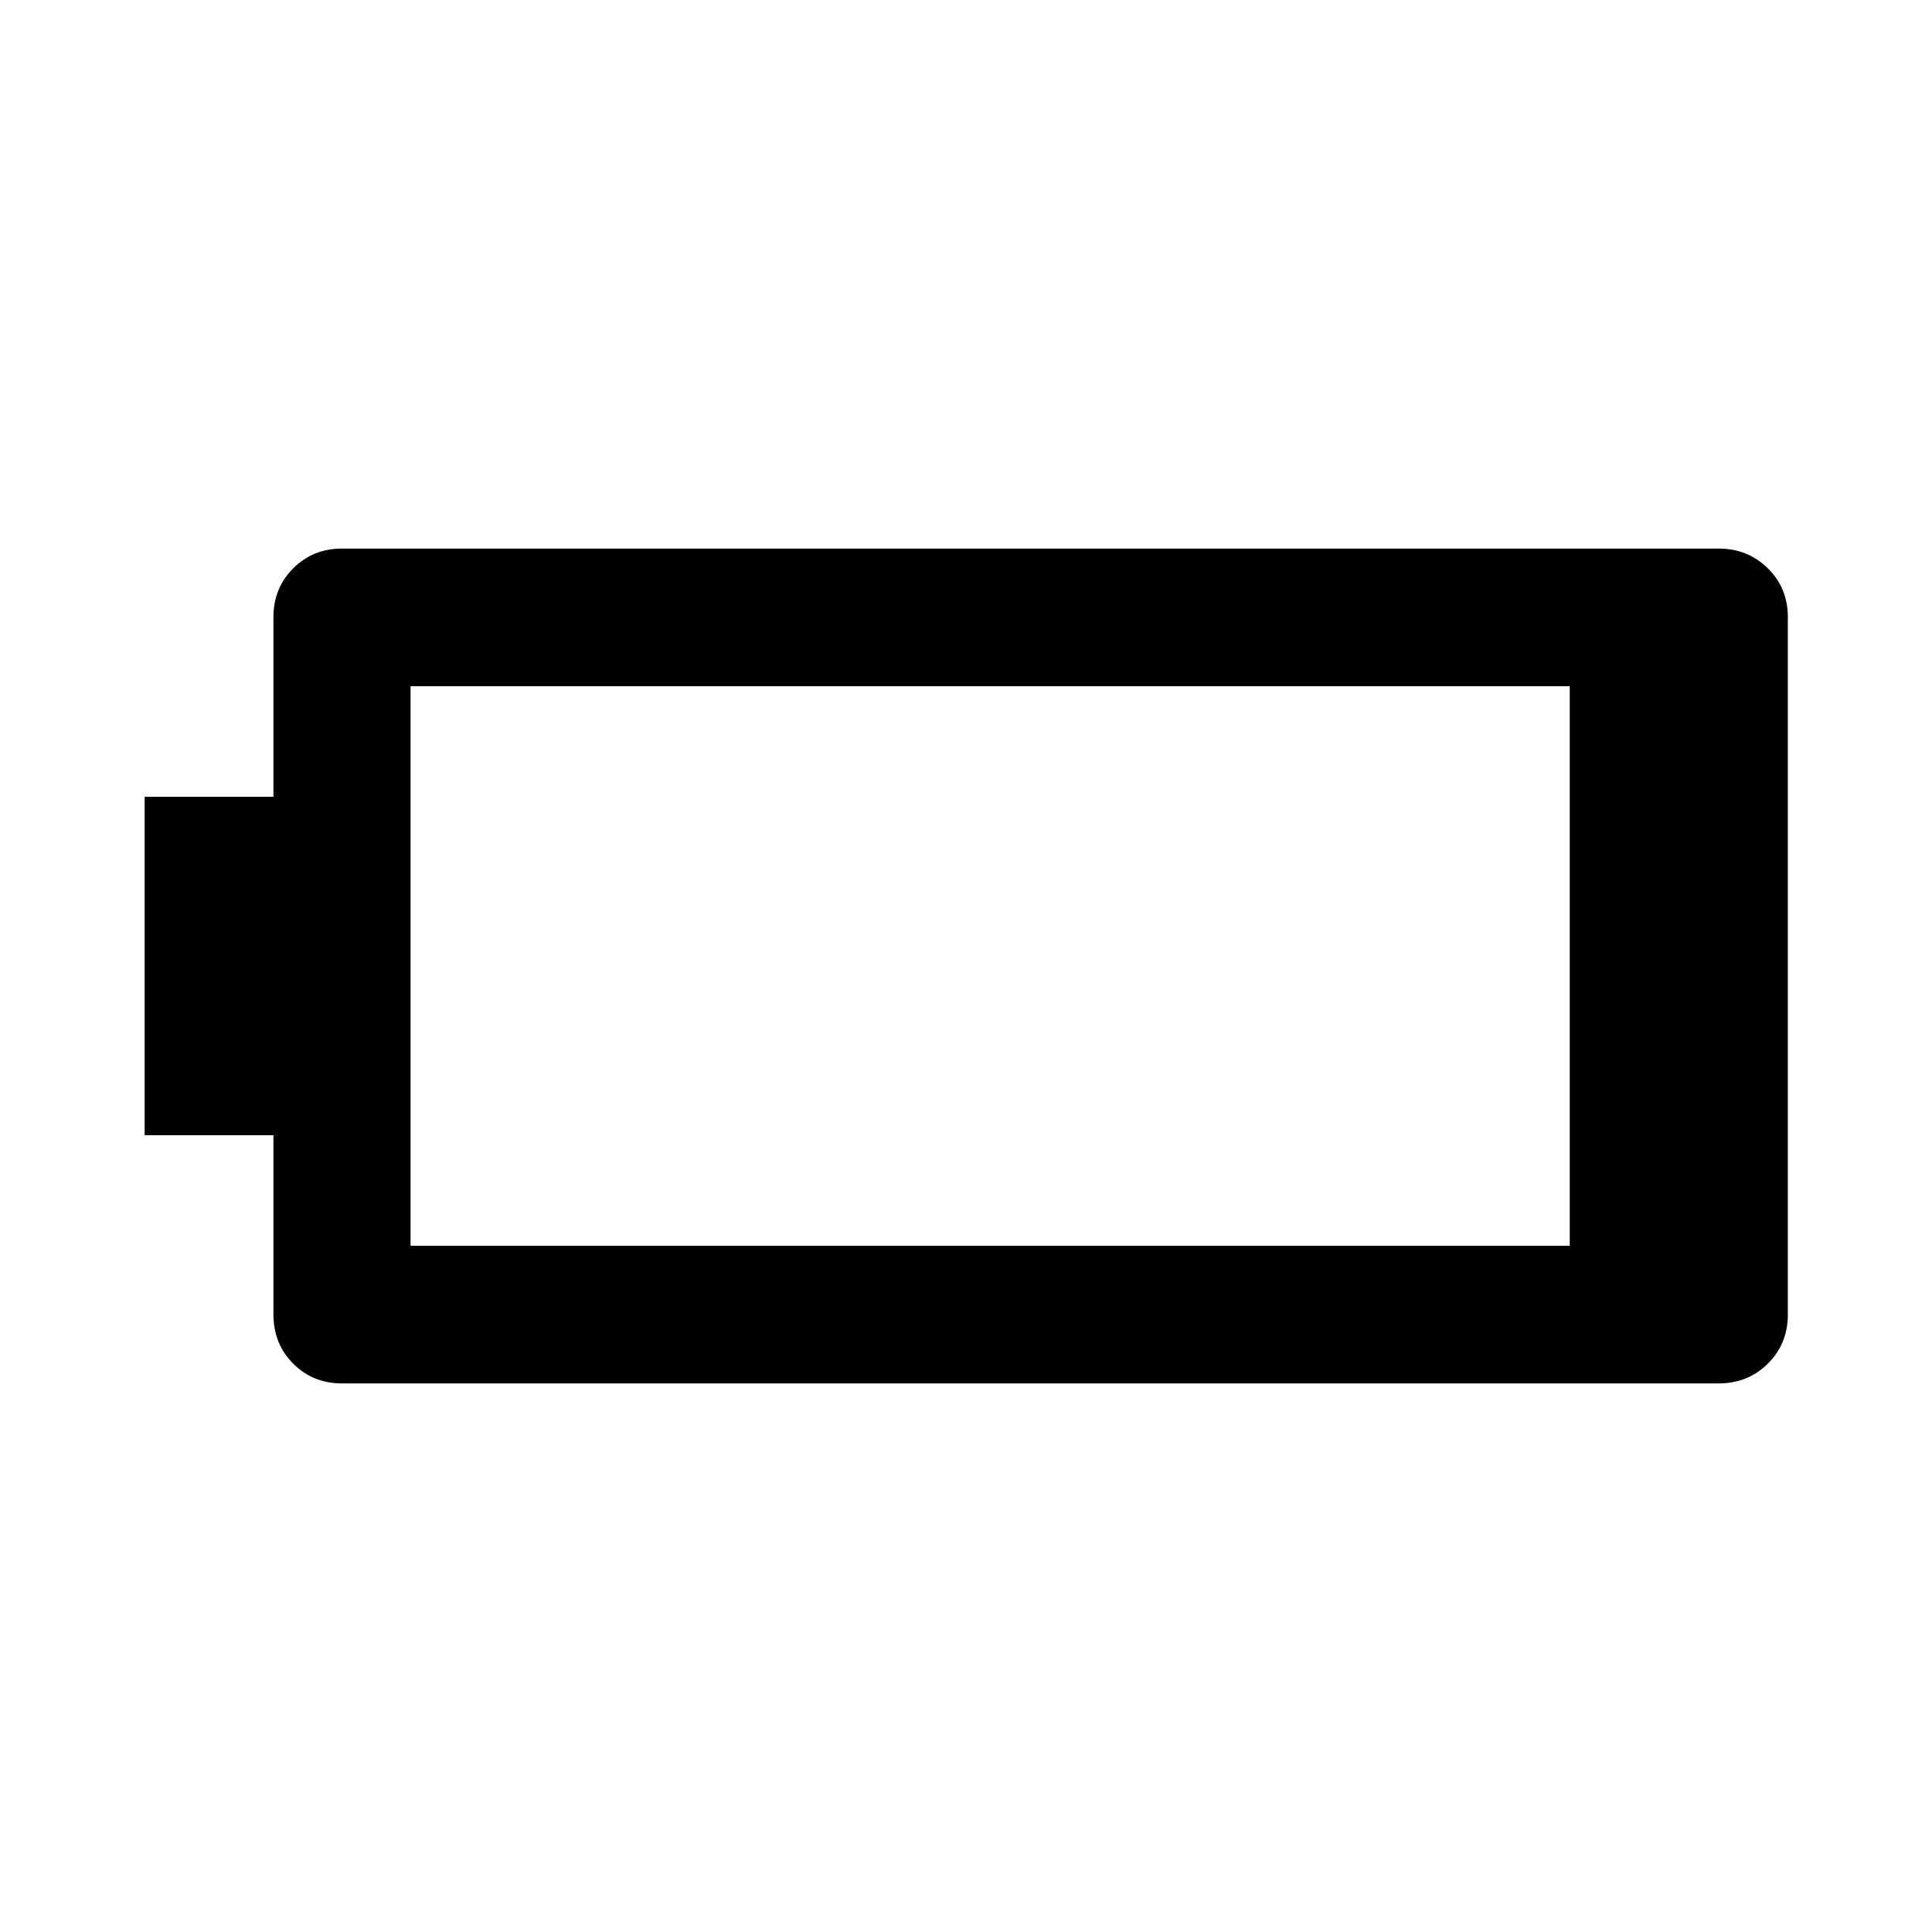 <svg xmlns="http://www.w3.org/2000/svg" width="48" height="48" viewBox="0 -960 960 960"><path d="M169.935-272.587q-14.424 0-24.245-9.82-9.821-9.821-9.821-24.484v-89.044h-64v-168.13h64v-89.283q0-14.424 9.821-24.245 9.821-9.82 24.245-9.82h684.13q14.424 0 24.365 9.82 9.94 9.821 9.94 24.245v346.457q0 14.663-9.94 24.484-9.941 9.82-24.365 9.82h-684.13ZM204-340.957h576v-278.086H204v278.086Z"/></svg>